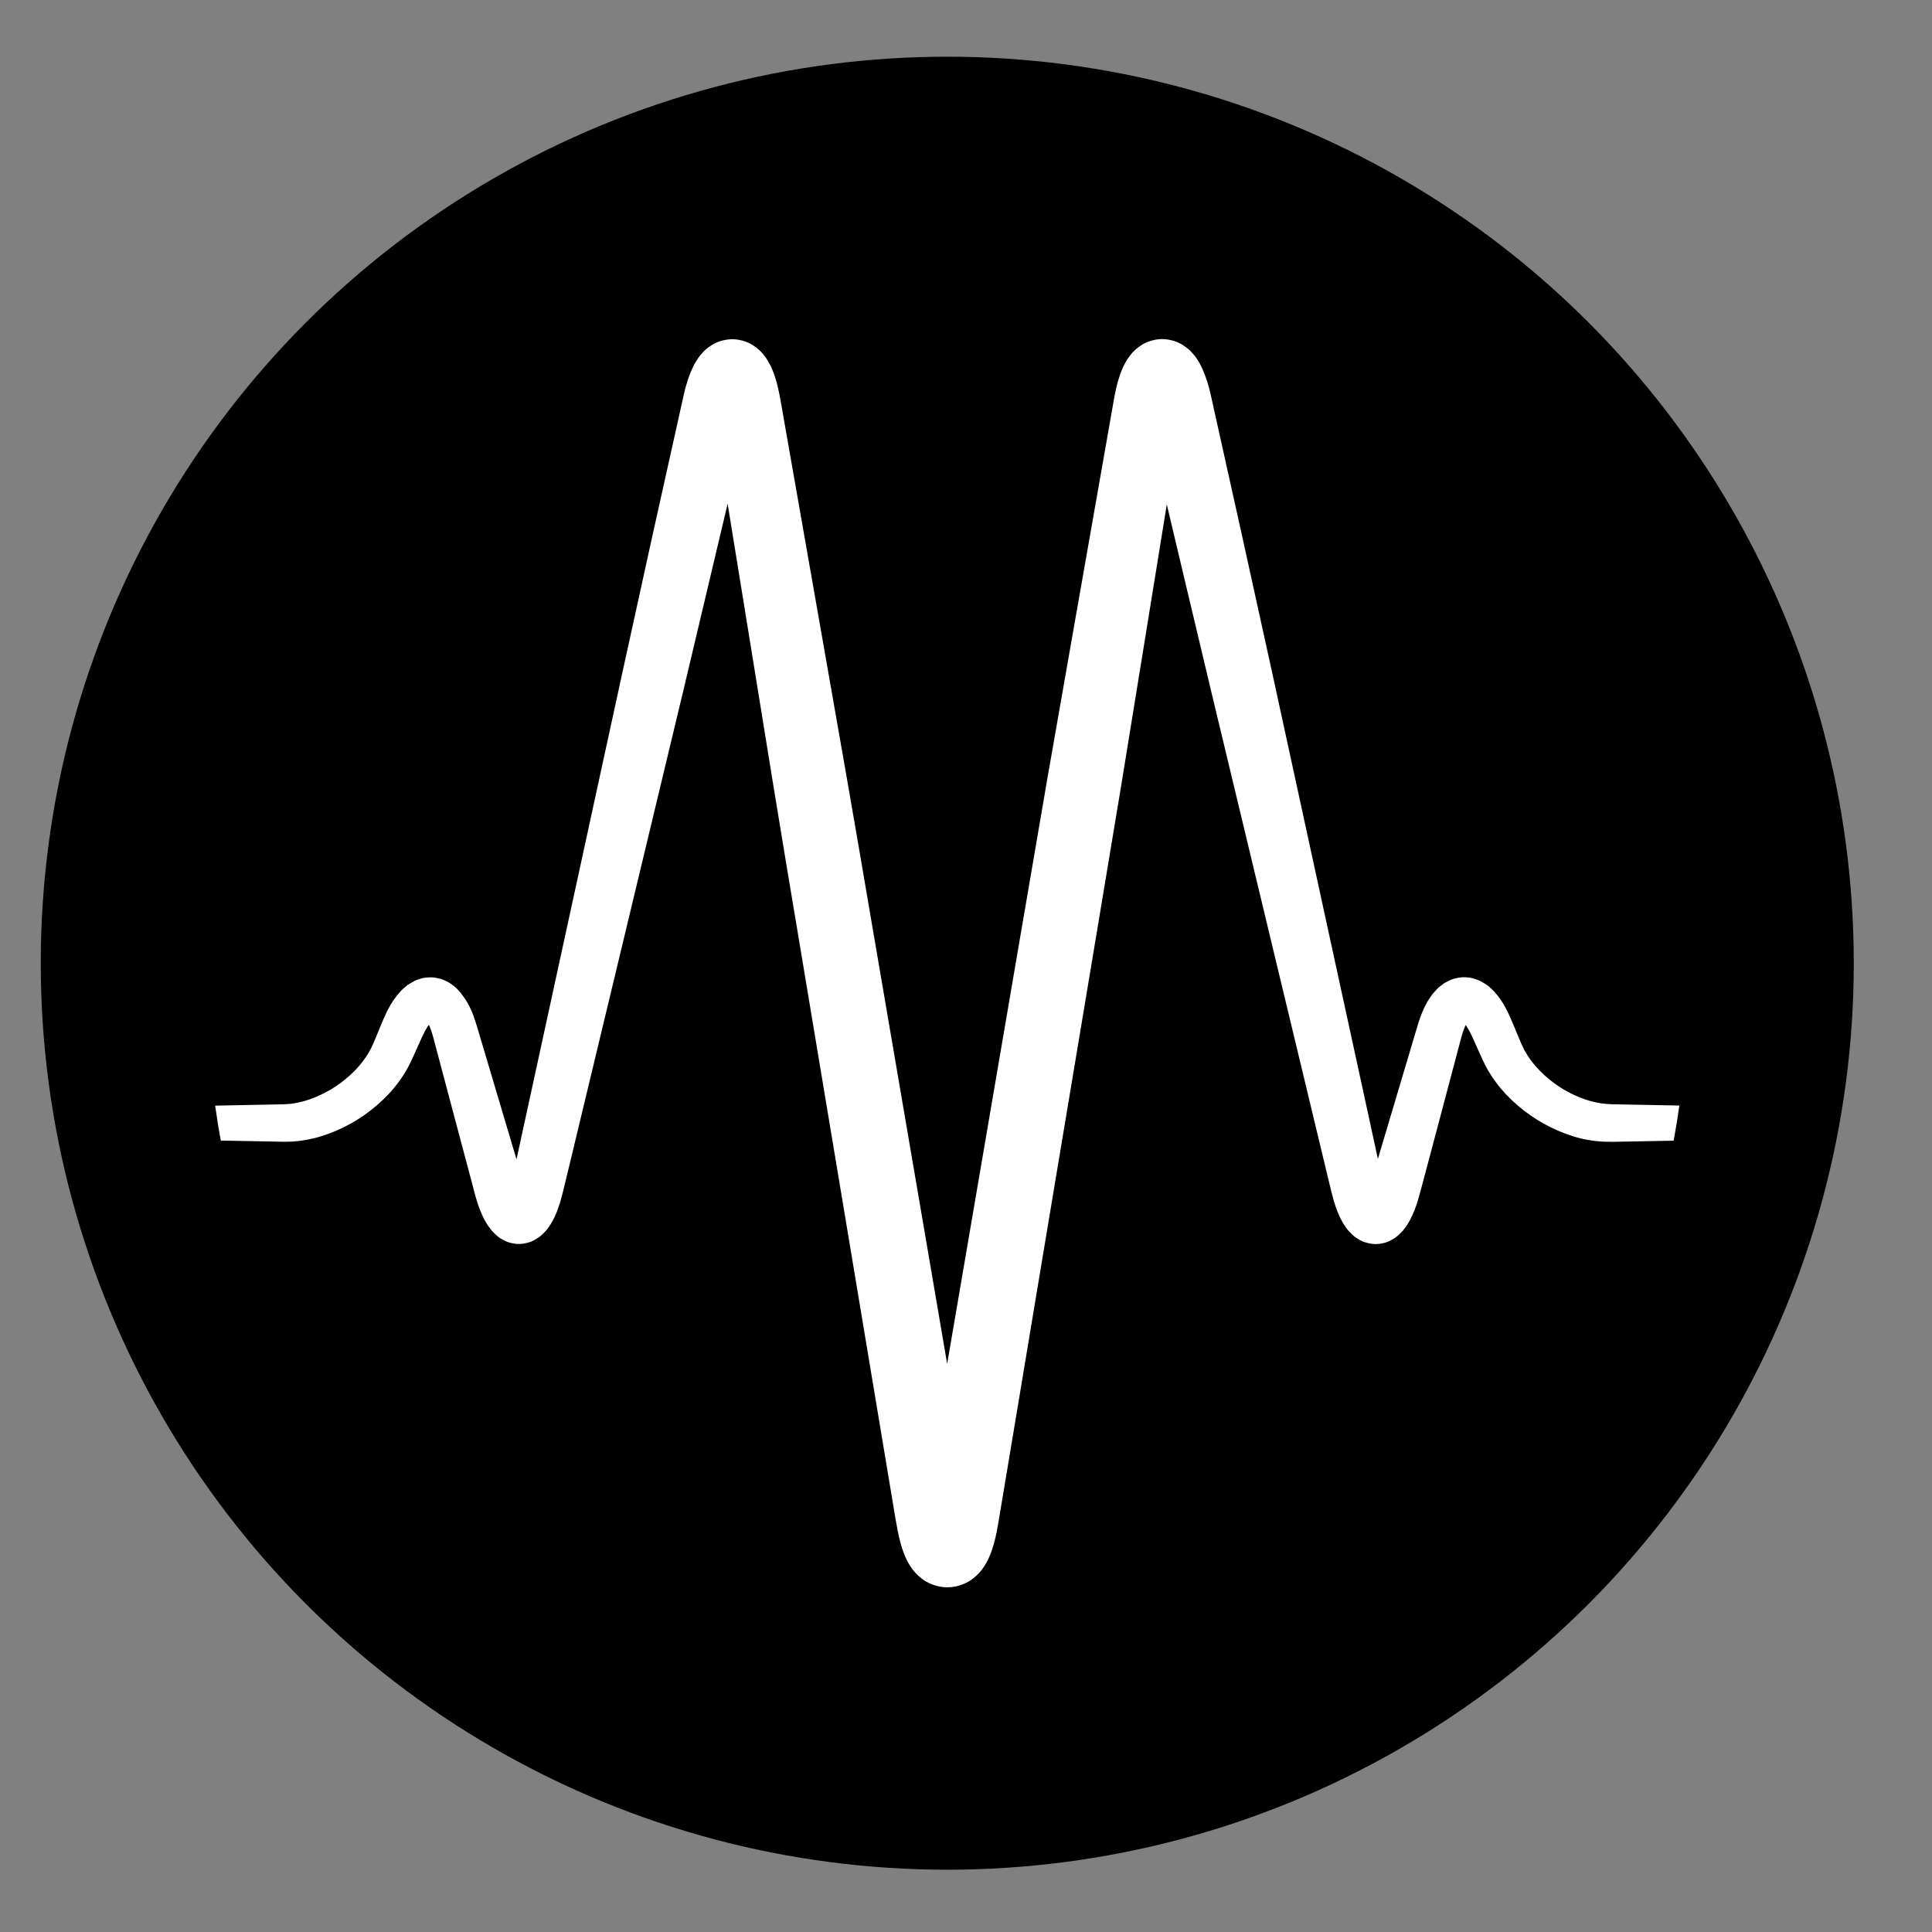 <svg version="1.1" id="footer-logo" xmlns="http://www.w3.org/2000/svg" xmlns:xlink="http://www.w3.org/1999/xlink" x="0px" y="0px"
	 width="63px" height="63px" viewBox="0 0 63 63" enable-background="new 0 0 63 63" xml:space="preserve">
<rect x="0" y="0" width="63" height="63" fill="#808080" stroke="none"/>
<circle cx="30.889" cy="31.409" r="29.56"/>
<path fill="#FFFFFF" d="M52.793,36.013c-0.32-0.003-0.514-0.015-0.76-0.067c-0.236-0.049-0.476-0.135-0.707-0.242
	c-0.464-0.214-0.896-0.537-1.237-0.919c-0.082-0.098-0.165-0.196-0.232-0.3c-0.038-0.053-0.07-0.103-0.093-0.146
	c-0.027-0.049-0.052-0.077-0.087-0.159l-0.049-0.105l-0.021-0.042c-0.002-0.005-0.014-0.032-0.015-0.036l-0.091-0.217l-0.181-0.434
	c-0.029-0.07-0.06-0.143-0.102-0.234c-0.04-0.085-0.078-0.17-0.13-0.259c-0.046-0.087-0.097-0.175-0.162-0.265
	c-0.055-0.087-0.137-0.181-0.216-0.27c-0.038-0.044-0.098-0.092-0.147-0.137l-0.079-0.064l-0.103-0.064
	c-0.07-0.042-0.135-0.082-0.23-0.112c-0.09-0.03-0.175-0.061-0.283-0.067c-0.104-0.009-0.209-0.014-0.312,0.01
	c-0.105,0.018-0.207,0.044-0.288,0.086c-0.088,0.04-0.175,0.086-0.233,0.134c-0.062,0.048-0.139,0.104-0.18,0.153
	c-0.048,0.05-0.095,0.102-0.141,0.155l-0.104,0.151c-0.073,0.104-0.112,0.195-0.167,0.296c-0.046,0.101-0.09,0.211-0.128,0.308
	l-0.084,0.256c-0.092,0.311-0.186,0.622-0.278,0.936c-0.188,0.628-0.376,1.262-0.566,1.901c-0.15,0.506-0.303,1.019-0.456,1.532
	c-0.04-0.187-0.08-0.373-0.121-0.56c-0.149-0.688-0.3-1.38-0.451-2.077c-0.304-1.396-0.612-2.813-0.925-4.25
	c-0.624-2.873-1.267-5.824-1.922-8.842c-0.332-1.508-0.666-3.032-1.005-4.57c-0.343-1.545-0.689-3.103-1.039-4.675
	c-0.054-0.229-0.122-0.472-0.248-0.765c-0.037-0.078-0.062-0.144-0.126-0.247l-0.088-0.14c-0.043-0.059-0.1-0.126-0.154-0.185
	c-0.039-0.047-0.141-0.139-0.262-0.216c-0.094-0.065-0.245-0.145-0.479-0.188c-0.209-0.041-0.411-0.019-0.616,0.048
	c-0.229,0.077-0.291,0.142-0.413,0.229c-0.124,0.101-0.166,0.157-0.216,0.22c-0.046,0.057-0.112,0.146-0.131,0.185
	c-0.051,0.088-0.115,0.207-0.14,0.275c-0.071,0.165-0.108,0.296-0.15,0.434c-0.032,0.128-0.073,0.295-0.087,0.376l-0.029,0.148
	l-0.03,0.174c-0.14,0.796-0.279,1.595-0.421,2.397c-0.282,1.604-0.565,3.22-0.852,4.846c-0.285,1.626-0.572,3.261-0.86,4.905
	c-0.282,1.645-0.565,3.299-0.85,4.958c-0.567,3.319-1.14,6.665-1.715,10.024c-0.238,1.391-0.476,2.783-0.715,4.178
	c-0.238-1.395-0.477-2.787-0.714-4.178c-0.575-3.359-1.147-6.704-1.716-10.024c-0.562-3.321-1.139-6.612-1.712-9.863
	c-0.285-1.626-0.569-3.241-0.851-4.846c-0.141-0.802-0.281-1.601-0.421-2.397l-0.026-0.149l-0.035-0.179
	c-0.02-0.114-0.055-0.245-0.085-0.369c-0.041-0.137-0.079-0.27-0.15-0.434c-0.024-0.068-0.089-0.186-0.14-0.275
	c-0.019-0.038-0.084-0.127-0.129-0.184c-0.052-0.062-0.093-0.119-0.217-0.219c-0.121-0.088-0.184-0.151-0.412-0.229
	c-0.204-0.065-0.406-0.087-0.614-0.046c-0.233,0.041-0.384,0.12-0.478,0.186c-0.121,0.077-0.223,0.169-0.262,0.216
	c-0.055,0.06-0.111,0.126-0.154,0.186l-0.088,0.139c-0.063,0.103-0.089,0.168-0.125,0.247c-0.039,0.08-0.061,0.144-0.085,0.21
	c-0.024,0.067-0.049,0.134-0.067,0.201l-0.059,0.2l-0.036,0.147c-0.35,1.573-0.696,3.134-1.041,4.68
	c-0.337,1.538-0.672,3.062-1.003,4.57c-0.655,3.017-1.298,5.968-1.923,8.842c-0.312,1.437-0.62,2.854-0.924,4.249
	c-0.152,0.698-0.303,1.391-0.452,2.077c-0.042,0.192-0.082,0.383-0.124,0.573c-0.153-0.518-0.308-1.034-0.46-1.545
	c-0.189-0.64-0.379-1.273-0.565-1.9c-0.093-0.314-0.187-0.627-0.279-0.937c-0.117-0.364-0.235-0.749-0.623-1.165
	c-0.041-0.049-0.117-0.104-0.179-0.152c-0.059-0.049-0.145-0.094-0.232-0.134c-0.081-0.042-0.183-0.068-0.287-0.086
	c-0.103-0.022-0.206-0.019-0.311-0.009c-0.109,0.006-0.193,0.037-0.283,0.066c-0.096,0.031-0.16,0.07-0.229,0.112l-0.102,0.063
	l-0.08,0.066c-0.05,0.043-0.108,0.091-0.146,0.136c-0.169,0.185-0.281,0.35-0.386,0.545c-0.06,0.105-0.088,0.172-0.12,0.243
	l-0.059,0.129l-0.046,0.109l-0.18,0.434l-0.09,0.217c-0.031,0.073-0.054,0.112-0.079,0.172c-0.107,0.215-0.251,0.423-0.419,0.615
	c-0.342,0.383-0.773,0.707-1.238,0.92c-0.231,0.108-0.471,0.196-0.708,0.244c-0.062,0.018-0.108,0.02-0.161,0.03l-0.076,0.014
	l-0.11,0.008l-0.109,0.007c-0.005,0.001-0.031,0.003-0.038,0.003l-0.045,0.001l-0.22,0.004c-0.666,0.014-1.32,0.025-1.967,0.038
	c0.053,0.382,0.114,0.763,0.185,1.139c0.587,0.011,1.18,0.022,1.782,0.034l0.22,0.004l0.056,0.001l0.082-0.001l0.11-0.003
	l0.11-0.003l0.143-0.015c0.093-0.012,0.196-0.021,0.276-0.039c0.346-0.059,0.675-0.167,0.99-0.302
	c0.632-0.271,1.206-0.67,1.699-1.188c0.244-0.262,0.465-0.558,0.645-0.894c0.04-0.08,0.092-0.18,0.122-0.249l0.097-0.212
	l0.193-0.429l0.049-0.107l0.041-0.084c0.035-0.071,0.072-0.147,0.096-0.178c0.02-0.036,0.045-0.074,0.072-0.11
	c0.009,0.018,0.017,0.035,0.025,0.052l0.062,0.164l0.055,0.186c0.083,0.312,0.167,0.629,0.251,0.945
	c0.168,0.632,0.338,1.271,0.509,1.916c0.172,0.645,0.345,1.297,0.52,1.954l0.065,0.246l0.039,0.145l0.037,0.122
	c0.017,0.069,0.065,0.201,0.104,0.304c0.044,0.109,0.087,0.209,0.146,0.324L15.9,39.95c0.047,0.066,0.097,0.132,0.148,0.196
	c0.07,0.074,0.147,0.147,0.245,0.219c0.134,0.079,0.241,0.148,0.451,0.183c0.19,0.038,0.384,0.007,0.566-0.056
	c0.071-0.03,0.137-0.065,0.201-0.106c0.07-0.042,0.122-0.084,0.156-0.118c0.081-0.073,0.163-0.16,0.202-0.221
	c0.046-0.065,0.101-0.143,0.128-0.196c0.144-0.251,0.202-0.45,0.272-0.659l0.08-0.298l0.062-0.254
	c0.082-0.338,0.164-0.679,0.247-1.021c0.164-0.683,0.329-1.372,0.496-2.066c0.334-1.39,0.672-2.8,1.016-4.229
	c0.686-2.858,1.391-5.796,2.111-8.798c0.476-2.005,0.958-4.041,1.446-6.099c0.235,1.448,0.472,2.906,0.71,4.373
	c0.525,3.26,1.062,6.557,1.621,9.878c0.555,3.322,1.112,6.671,1.673,10.032c0.28,1.682,0.561,3.365,0.842,5.051l0.422,2.529
	l0.211,1.266L29.27,49.9c0.026,0.137,0.054,0.26,0.093,0.405c0.04,0.144,0.083,0.291,0.172,0.492
	c0.046,0.099,0.101,0.216,0.227,0.386c0.065,0.081,0.147,0.184,0.316,0.309c0.138,0.108,0.457,0.272,0.812,0.268
	c0.354,0.005,0.674-0.158,0.812-0.267c0.17-0.125,0.252-0.228,0.316-0.31c0.127-0.17,0.182-0.287,0.228-0.386
	c0.09-0.2,0.132-0.349,0.172-0.492c0.039-0.143,0.067-0.273,0.092-0.4l0.062-0.351l0.211-1.264l0.422-2.531
	c0.281-1.686,0.562-3.369,0.841-5.051c0.562-3.36,1.119-6.709,1.673-10.031c0.276-1.661,0.553-3.316,0.826-4.963
	c0.268-1.646,0.533-3.286,0.798-4.915c0.236-1.46,0.472-2.908,0.705-4.351c0.121,0.508,0.241,1.019,0.36,1.523
	c0.365,1.533,0.726,3.051,1.083,4.553c0.721,3.002,1.426,5.939,2.112,8.799c0.344,1.43,0.682,2.839,1.016,4.229
	c0.167,0.694,0.332,1.383,0.496,2.067c0.083,0.341,0.164,0.682,0.246,1.021l0.062,0.254l0.075,0.276
	c0.037,0.113,0.069,0.227,0.115,0.337l0.069,0.165c0.028,0.058,0.062,0.12,0.095,0.179c0.026,0.056,0.081,0.133,0.129,0.197
	c0.038,0.061,0.12,0.148,0.201,0.222c0.034,0.034,0.086,0.076,0.157,0.119c0.065,0.04,0.131,0.075,0.203,0.106
	c0.183,0.062,0.377,0.094,0.567,0.056c0.211-0.033,0.317-0.104,0.452-0.184c0.099-0.071,0.176-0.145,0.246-0.22
	c0.052-0.064,0.102-0.129,0.148-0.195l0.102-0.175c0.229-0.442,0.306-0.832,0.394-1.143c0.174-0.657,0.347-1.308,0.519-1.952
	c0.171-0.646,0.34-1.285,0.508-1.918c0.085-0.316,0.168-0.632,0.251-0.945l0.062-0.207l0.055-0.141
	c0.008-0.016,0.016-0.031,0.023-0.047c0.025,0.034,0.051,0.074,0.076,0.117c0.031,0.047,0.058,0.105,0.086,0.162
	c0.026,0.051,0.06,0.121,0.092,0.195l0.193,0.429l0.097,0.212l0.037,0.081l0.027,0.052l0.052,0.104
	c0.028,0.061,0.091,0.162,0.143,0.246c0.054,0.092,0.108,0.17,0.163,0.24c0.105,0.152,0.225,0.287,0.346,0.42
	c0.493,0.518,1.067,0.916,1.7,1.188c0.316,0.135,0.645,0.246,0.99,0.303c0.336,0.064,0.734,0.065,0.998,0.056
	c0.602-0.012,1.195-0.022,1.781-0.033c0.071-0.38,0.133-0.761,0.187-1.146C54.114,36.037,53.46,36.024,52.793,36.013z
	 M17.272,39.033c0,0-0.002-0.004-0.003-0.006c0.004,0.004,0.009,0.01,0.012,0.014C17.28,39.037,17.278,39.034,17.272,39.033z
	 M24.593,12.947L24.593,12.947C24.595,12.941,24.597,12.936,24.593,12.947z M37.183,12.95L37.183,12.95
	C37.178,12.938,37.18,12.943,37.183,12.95z M44.493,39.039c0.003-0.006,0.008-0.01,0.012-0.015c0,0-0.003,0.005-0.004,0.006
	C44.496,39.031,44.494,39.034,44.493,39.039z"/>
</svg>
